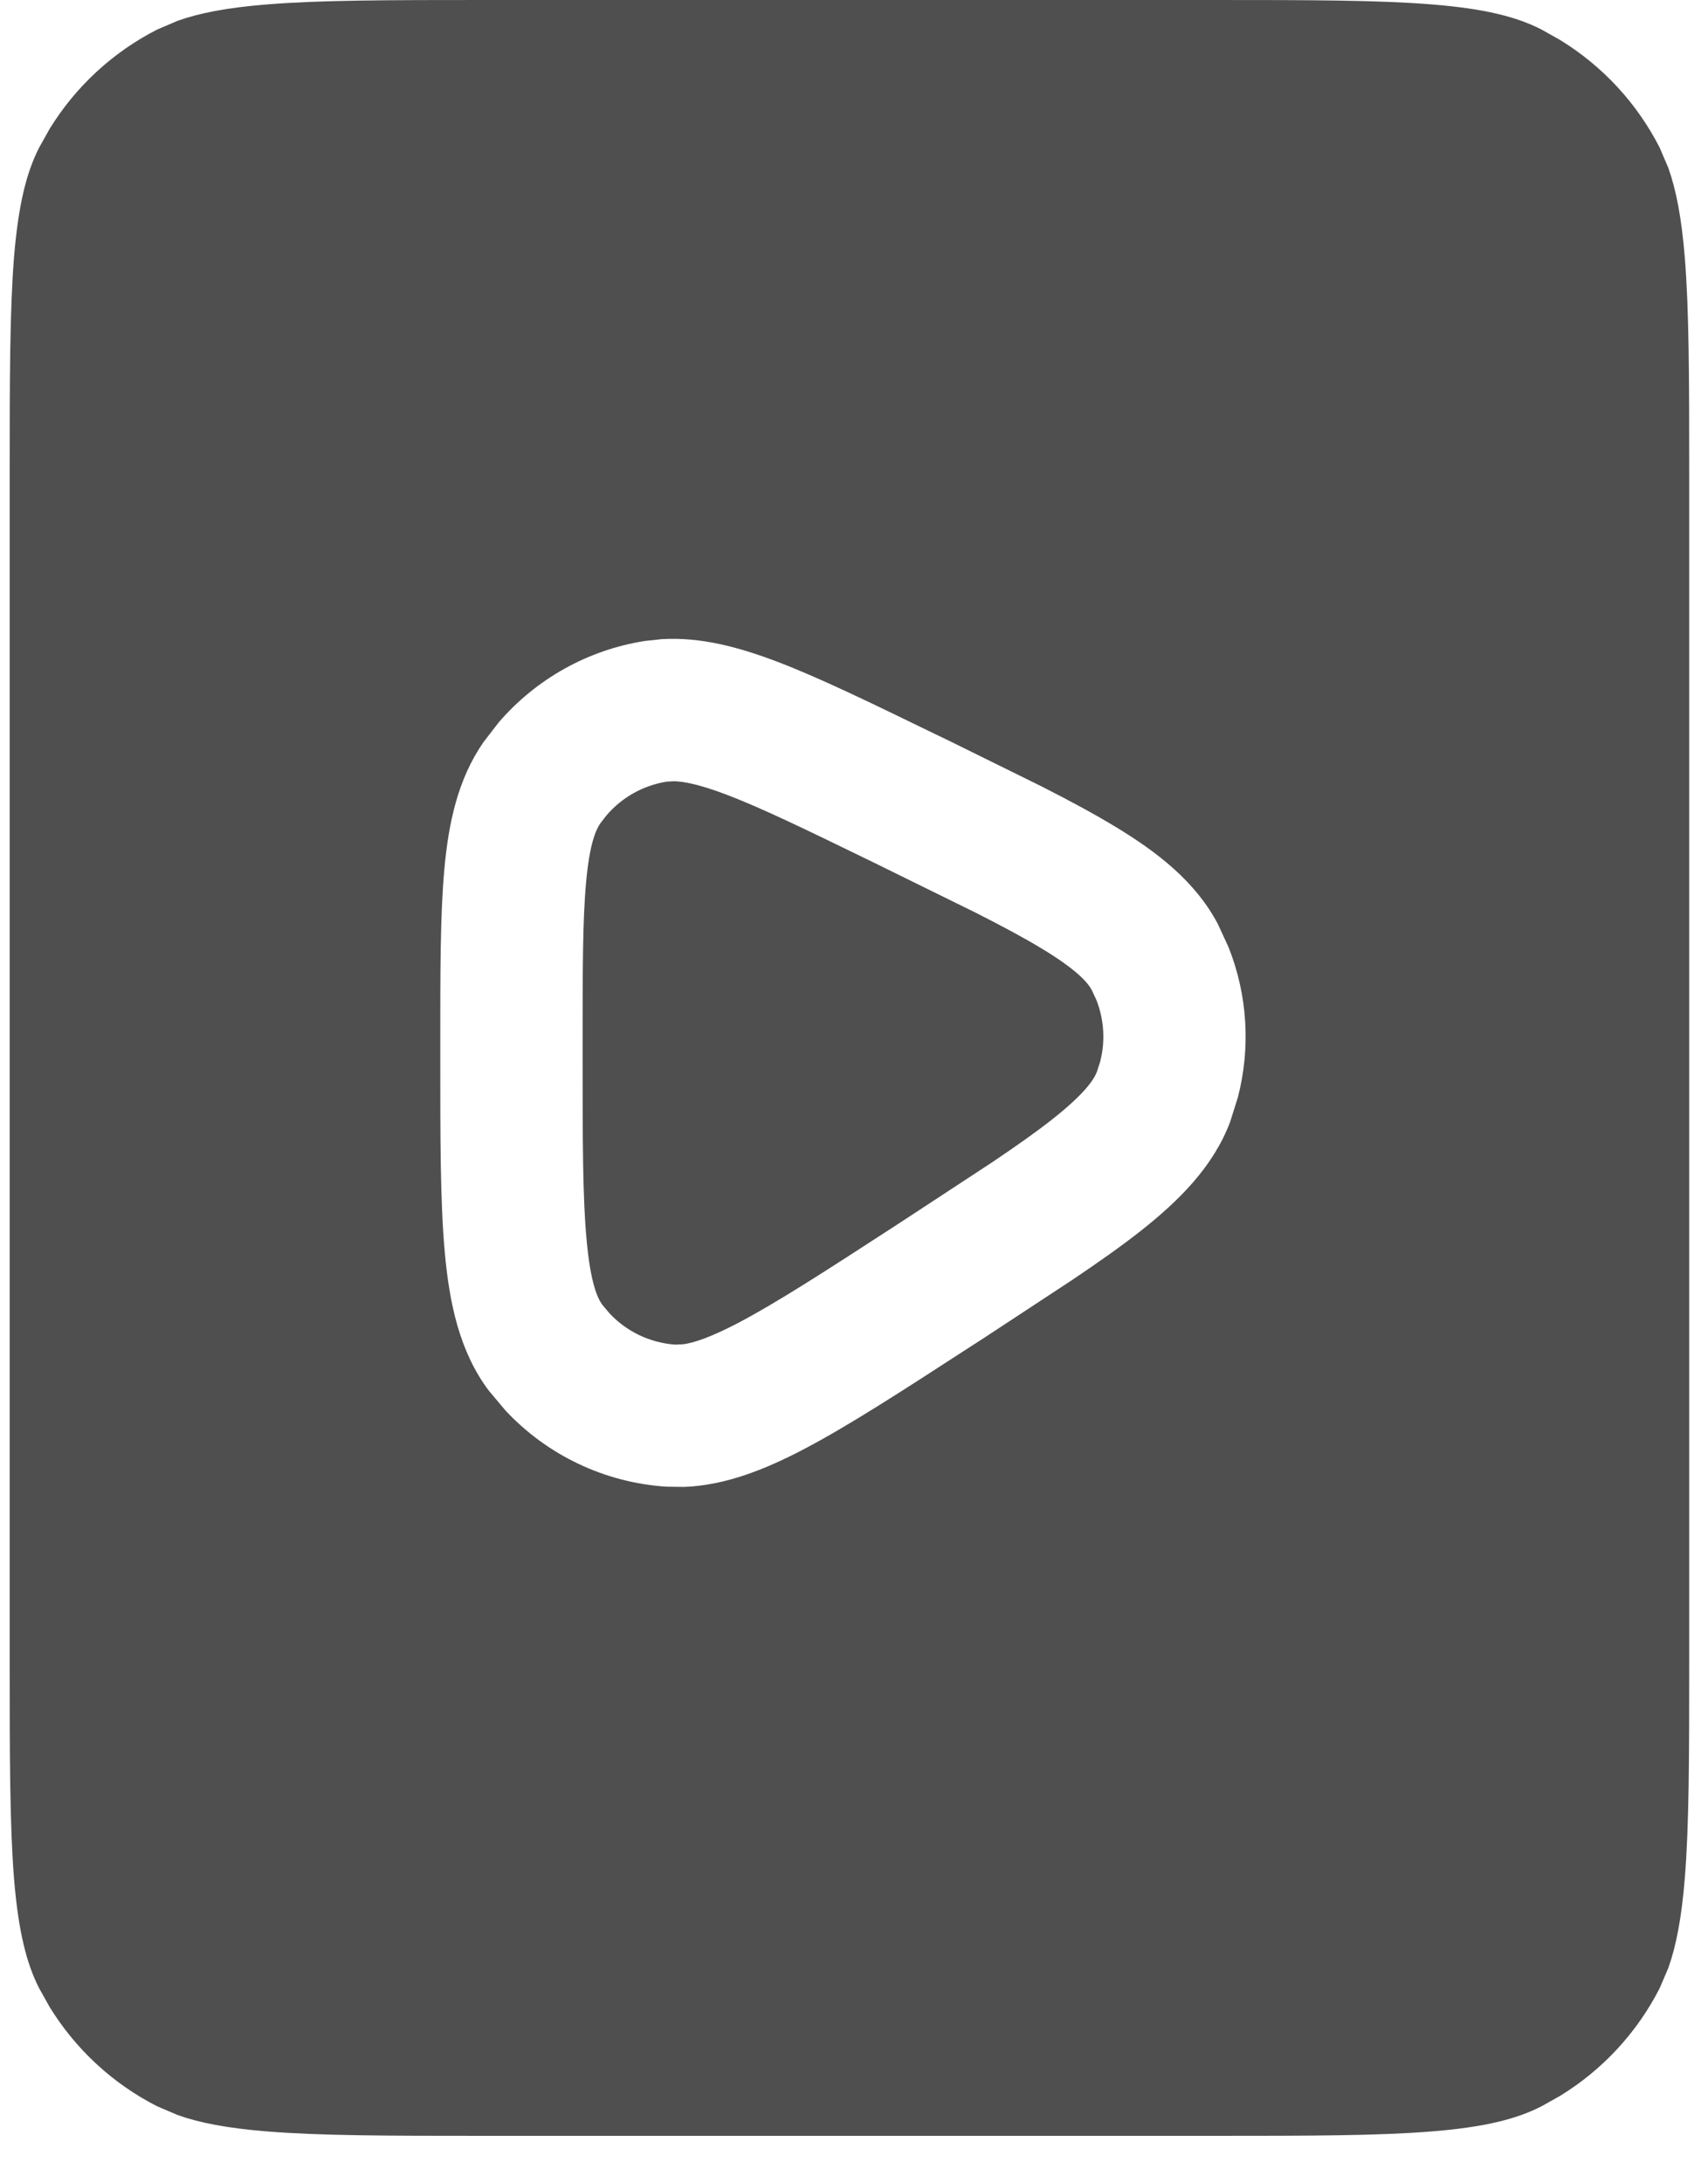<svg width="18" height="23" viewBox="0 0 18 23" fill="none" xmlns="http://www.w3.org/2000/svg">
<path d="M12.792 0C13.812 1.64462e-07 14.532 0.001 15.095 0.047C15.649 0.092 15.983 0.177 16.245 0.311L16.441 0.421C16.888 0.695 17.252 1.087 17.491 1.556L17.582 1.769C17.664 1.999 17.721 2.292 17.755 2.707C17.801 3.27 17.802 3.99 17.802 5.01V17.49C17.802 18.51 17.801 19.23 17.755 19.793C17.721 20.208 17.664 20.501 17.582 20.731L17.491 20.944C17.252 21.413 16.888 21.805 16.441 22.079L16.245 22.189C15.983 22.323 15.649 22.408 15.095 22.453C14.532 22.499 13.812 22.5 12.792 22.5H5.111C4.091 22.5 3.371 22.499 2.809 22.453C2.393 22.419 2.101 22.363 1.87 22.28L1.657 22.189C1.188 21.951 0.796 21.587 0.522 21.141L0.412 20.944C0.279 20.683 0.194 20.347 0.148 19.793C0.103 19.23 0.102 18.51 0.102 17.49V5.01C0.102 3.99 0.103 3.27 0.148 2.707C0.194 2.153 0.279 1.817 0.412 1.556L0.522 1.359C0.796 0.913 1.188 0.55 1.657 0.311L1.87 0.22C2.101 0.137 2.393 0.081 2.809 0.047C3.371 0.001 4.091 8.97211e-08 5.111 0H12.792ZM6.975 6.733L6.798 6.752C6.195 6.846 5.649 7.153 5.255 7.611L5.096 7.817C4.823 8.21 4.727 8.673 4.683 9.154C4.639 9.636 4.64 10.249 4.64 10.998V11.13C4.64 11.978 4.639 12.665 4.688 13.199C4.736 13.726 4.841 14.236 5.15 14.648L5.328 14.86C5.767 15.329 6.369 15.617 7.016 15.661L7.207 15.664C7.65 15.648 8.073 15.476 8.482 15.261C8.957 15.011 9.534 14.636 10.245 14.175L10.36 14.101L11.293 13.488C11.57 13.302 11.813 13.131 12.018 12.97C12.423 12.65 12.784 12.294 12.963 11.821L13.045 11.562C13.181 11.038 13.148 10.484 12.948 9.98L12.834 9.733C12.599 9.287 12.197 8.977 11.756 8.71C11.533 8.575 11.271 8.434 10.974 8.283L9.974 7.79L9.857 7.734C9.184 7.407 8.633 7.138 8.181 6.967C7.785 6.817 7.385 6.709 6.975 6.733ZM7.108 8.23C7.208 8.233 7.37 8.263 7.65 8.369C8.024 8.51 8.502 8.743 9.201 9.083L9.317 9.14L10.295 9.621C10.568 9.76 10.793 9.88 10.979 9.993C11.357 10.221 11.467 10.356 11.507 10.432L11.554 10.533C11.636 10.741 11.65 10.969 11.594 11.185L11.56 11.291C11.529 11.371 11.436 11.518 11.09 11.791C10.919 11.926 10.71 12.073 10.456 12.244L9.544 12.842L9.429 12.917C8.693 13.395 8.183 13.724 7.784 13.934C7.481 14.093 7.306 14.147 7.201 14.161L7.118 14.165C6.852 14.147 6.603 14.028 6.423 13.835L6.35 13.748C6.298 13.68 6.223 13.518 6.182 13.062C6.14 12.614 6.14 12.007 6.14 11.13V10.998C6.14 10.22 6.14 9.688 6.177 9.291C6.213 8.893 6.278 8.744 6.327 8.673L6.393 8.588C6.555 8.399 6.78 8.273 7.028 8.234L7.108 8.23Z" fill="#4F4F4F"/>
</svg>
